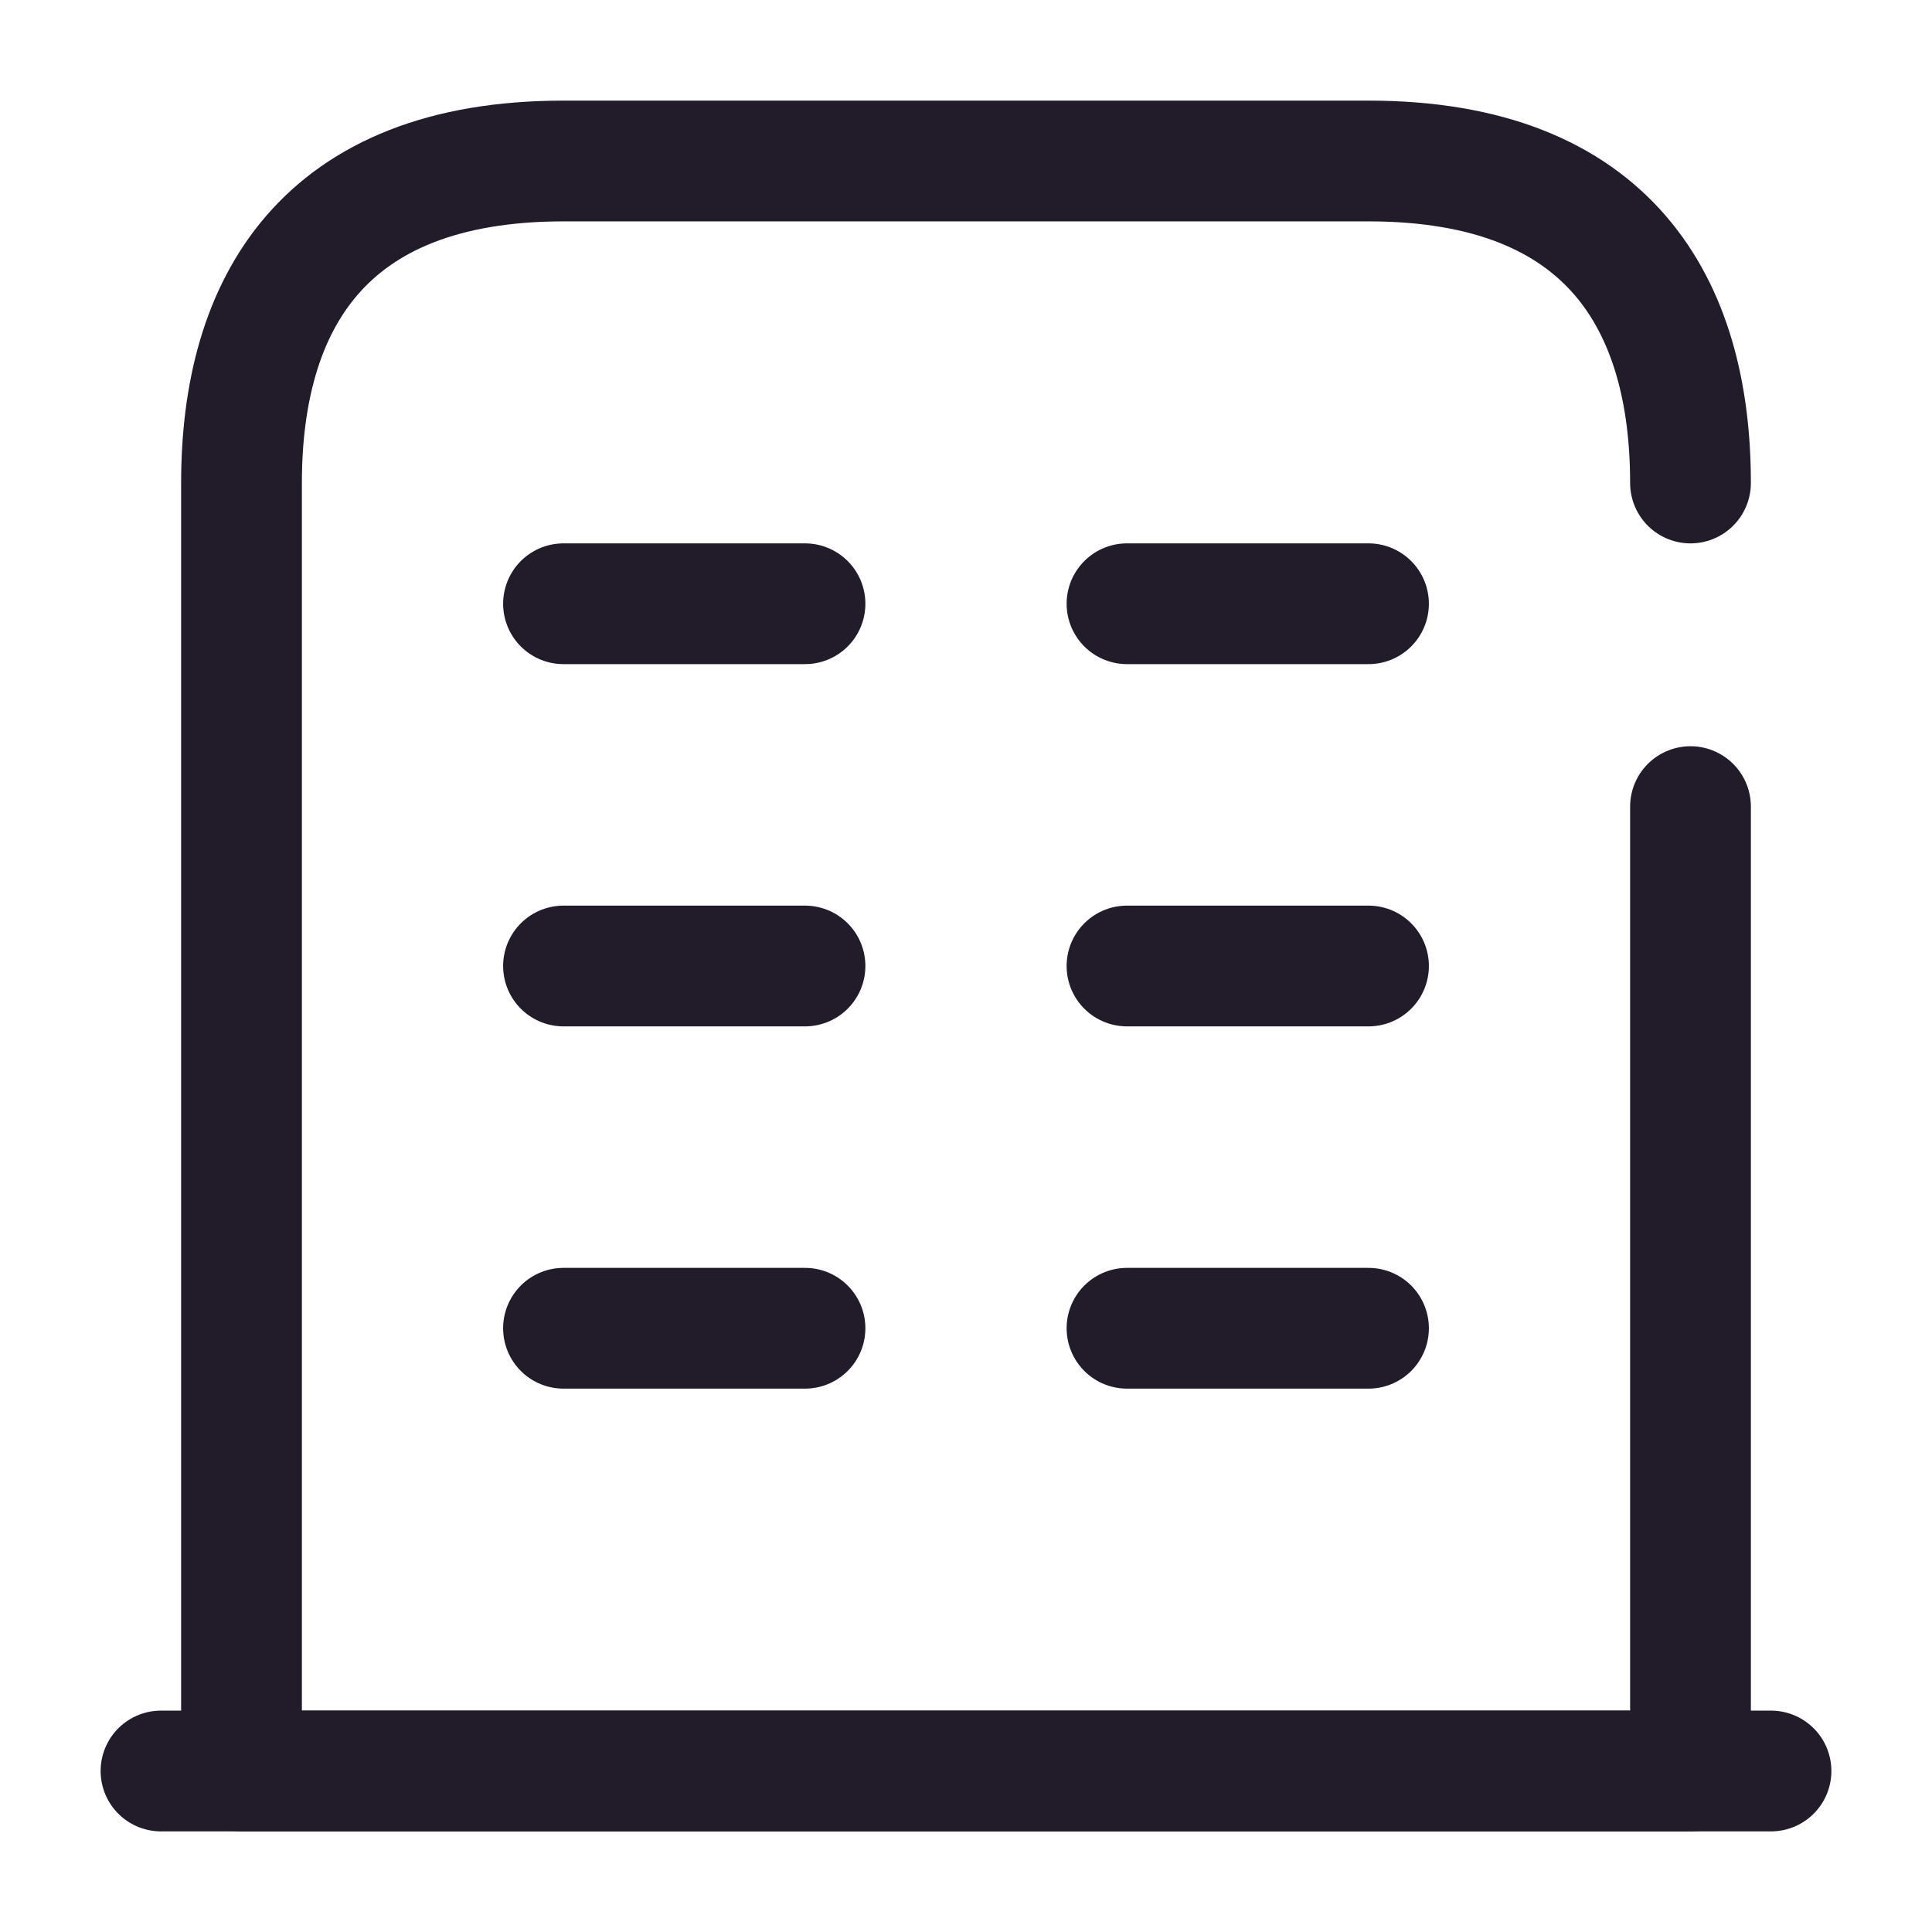 <svg width="24" height="24" viewBox="0 0 24 24" fill="none" xmlns="http://www.w3.org/2000/svg">
<path d="M2 22H22" stroke="#211B2A" stroke-width="1.5" stroke-miterlimit="10" stroke-linecap="round" stroke-linejoin="round"/>
<path d="M21 6C21 3.79 20 2 17 2H7C4 2 3 3.79 3 6V22H21V10.02" stroke="#211B2A" stroke-width="1.5" stroke-miterlimit="10" stroke-linecap="round" stroke-linejoin="round"/>
<path d="M7 16.5H10" stroke="#211B2A" stroke-width="1.5" stroke-miterlimit="10" stroke-linecap="round" stroke-linejoin="round"/>
<path d="M14 16.5H17" stroke="#211B2A" stroke-width="1.5" stroke-miterlimit="10" stroke-linecap="round" stroke-linejoin="round"/>
<path d="M7 12H10" stroke="#211B2A" stroke-width="1.5" stroke-miterlimit="10" stroke-linecap="round" stroke-linejoin="round"/>
<path d="M14 12H17" stroke="#211B2A" stroke-width="1.5" stroke-miterlimit="10" stroke-linecap="round" stroke-linejoin="round"/>
<path d="M7 7.5H10" stroke="#211B2A" stroke-width="1.5" stroke-miterlimit="10" stroke-linecap="round" stroke-linejoin="round"/>
<path d="M14 7.5H17" stroke="#211B2A" stroke-width="1.5" stroke-miterlimit="10" stroke-linecap="round" stroke-linejoin="round"/>
</svg>
